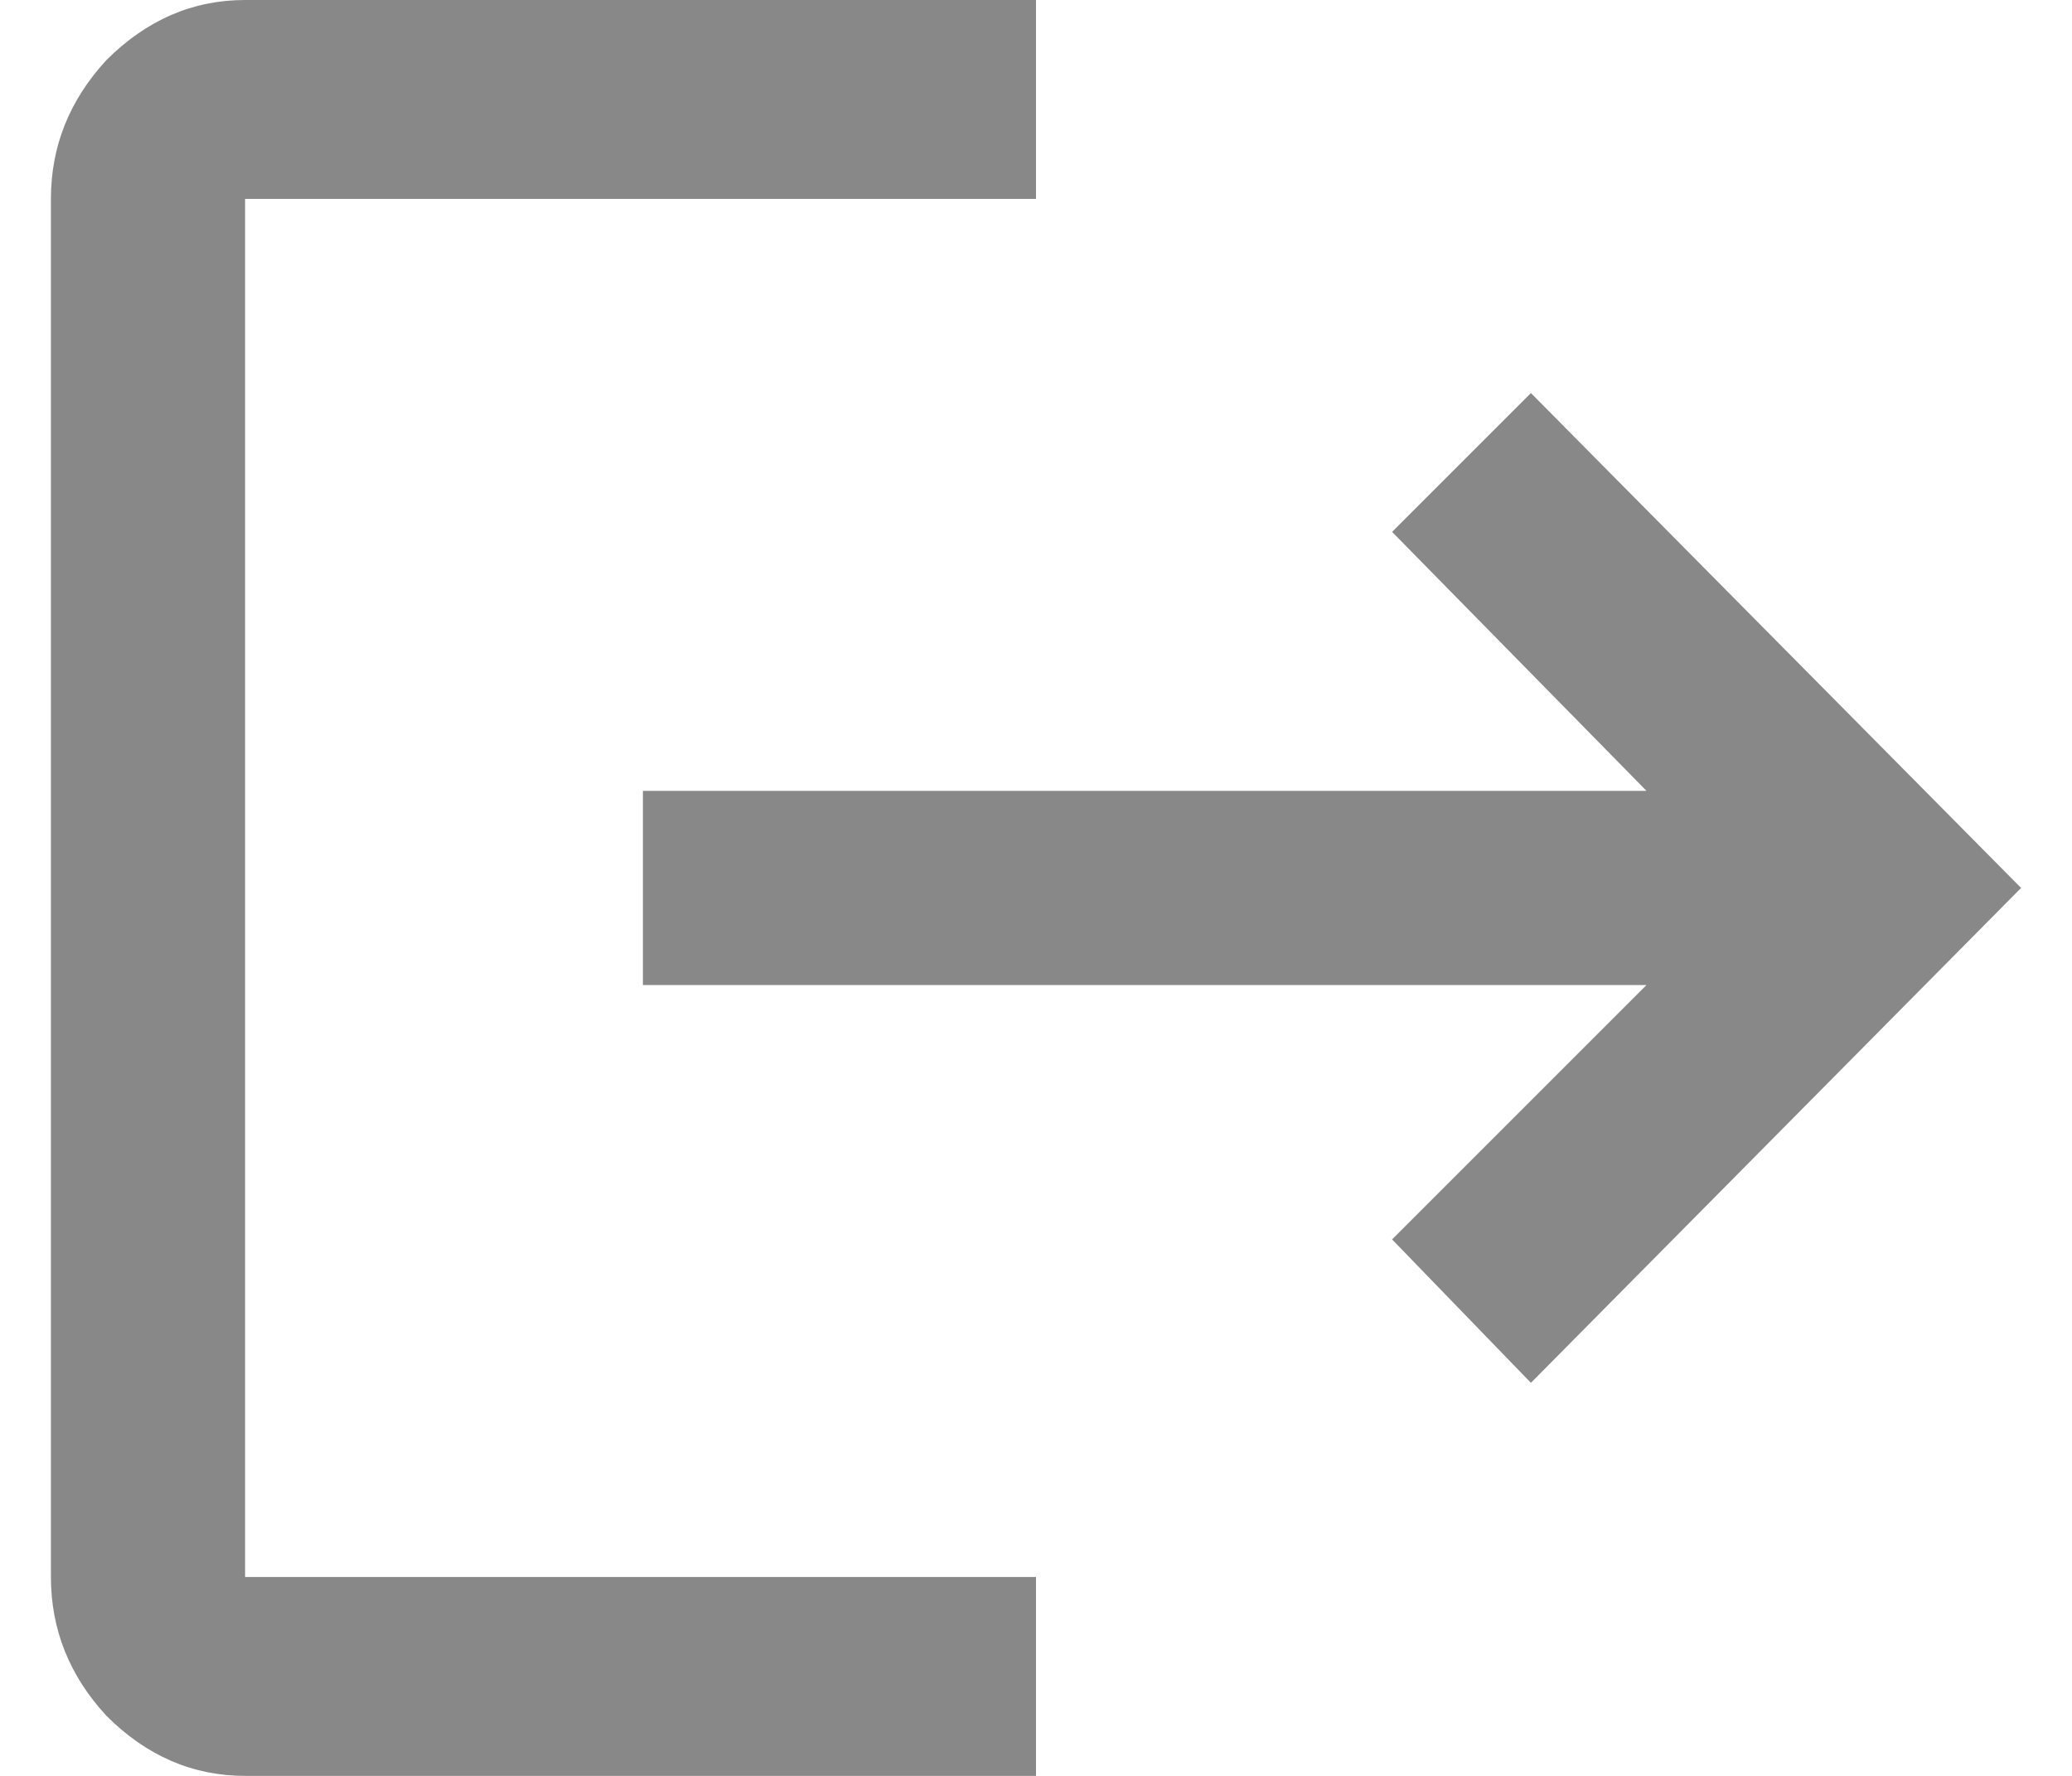 <svg width="28" height="24" viewBox="0 0 28 24" fill="none" xmlns="http://www.w3.org/2000/svg">
<path d="M3.312 2.688V21.312H14V24H3.312C2.604 24 1.979 23.729 1.438 23.188C0.938 22.646 0.688 22.021 0.688 21.312V2.688C0.688 1.979 0.938 1.354 1.438 0.812C1.979 0.271 2.604 0 3.312 0H14V2.688H3.312ZM20.688 5.312L27.312 12L20.688 18.688L18.812 16.75L22.25 13.312H8.688V10.688H22.25L18.812 7.188L20.688 5.312Z" fill="#888888"/>
</svg>
